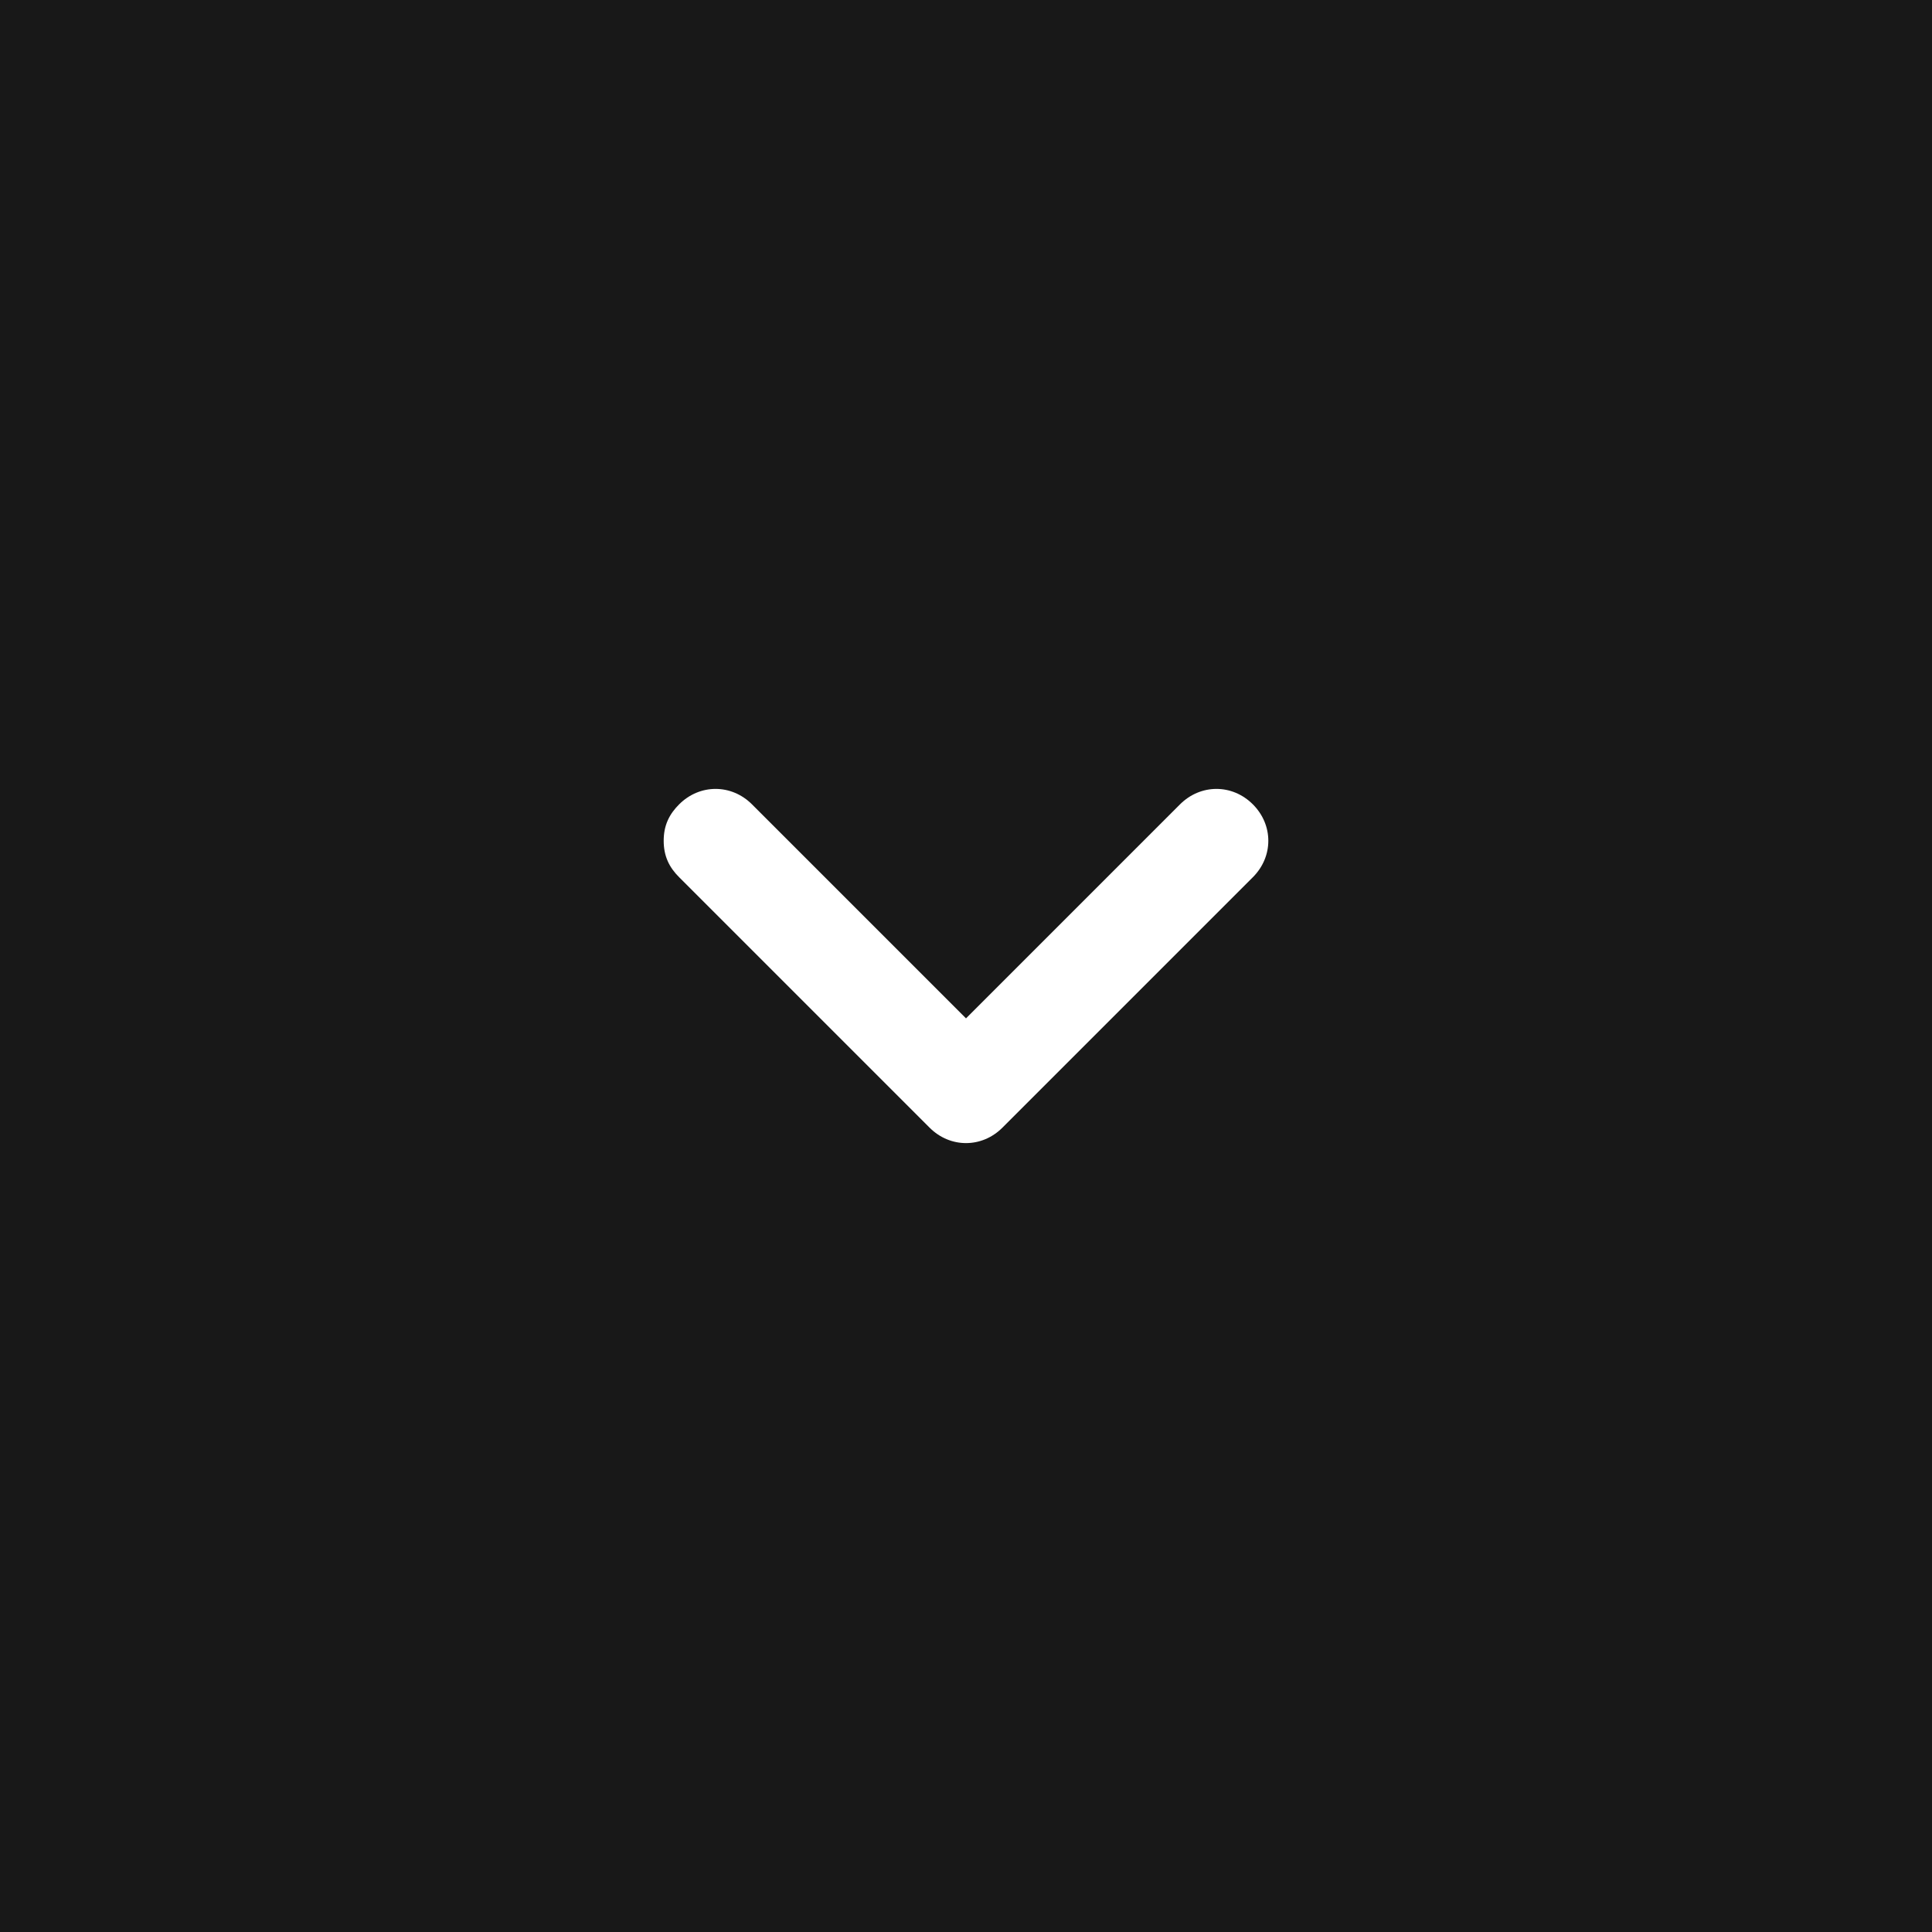 <svg width="40" height="40" viewBox="0 0 40 40" fill="none" xmlns="http://www.w3.org/2000/svg">
<rect width="40" height="40" fill="#181818"/>
<path fill-rule="evenodd" clip-rule="evenodd" d="M14.061 16.653C13.967 16.747 13.883 16.854 13.825 16.985C13.766 17.117 13.741 17.257 13.741 17.407C13.741 17.557 13.766 17.697 13.825 17.83C13.883 17.961 13.967 18.068 14.061 18.162L19.246 23.347C19.672 23.773 20.328 23.773 20.754 23.347L25.939 18.162C26.366 17.735 26.366 17.08 25.939 16.653C25.513 16.227 24.858 16.227 24.431 16.653L20 21.084L15.569 16.653C15.143 16.227 14.487 16.227 14.061 16.653Z" fill="white"/>
</svg>
